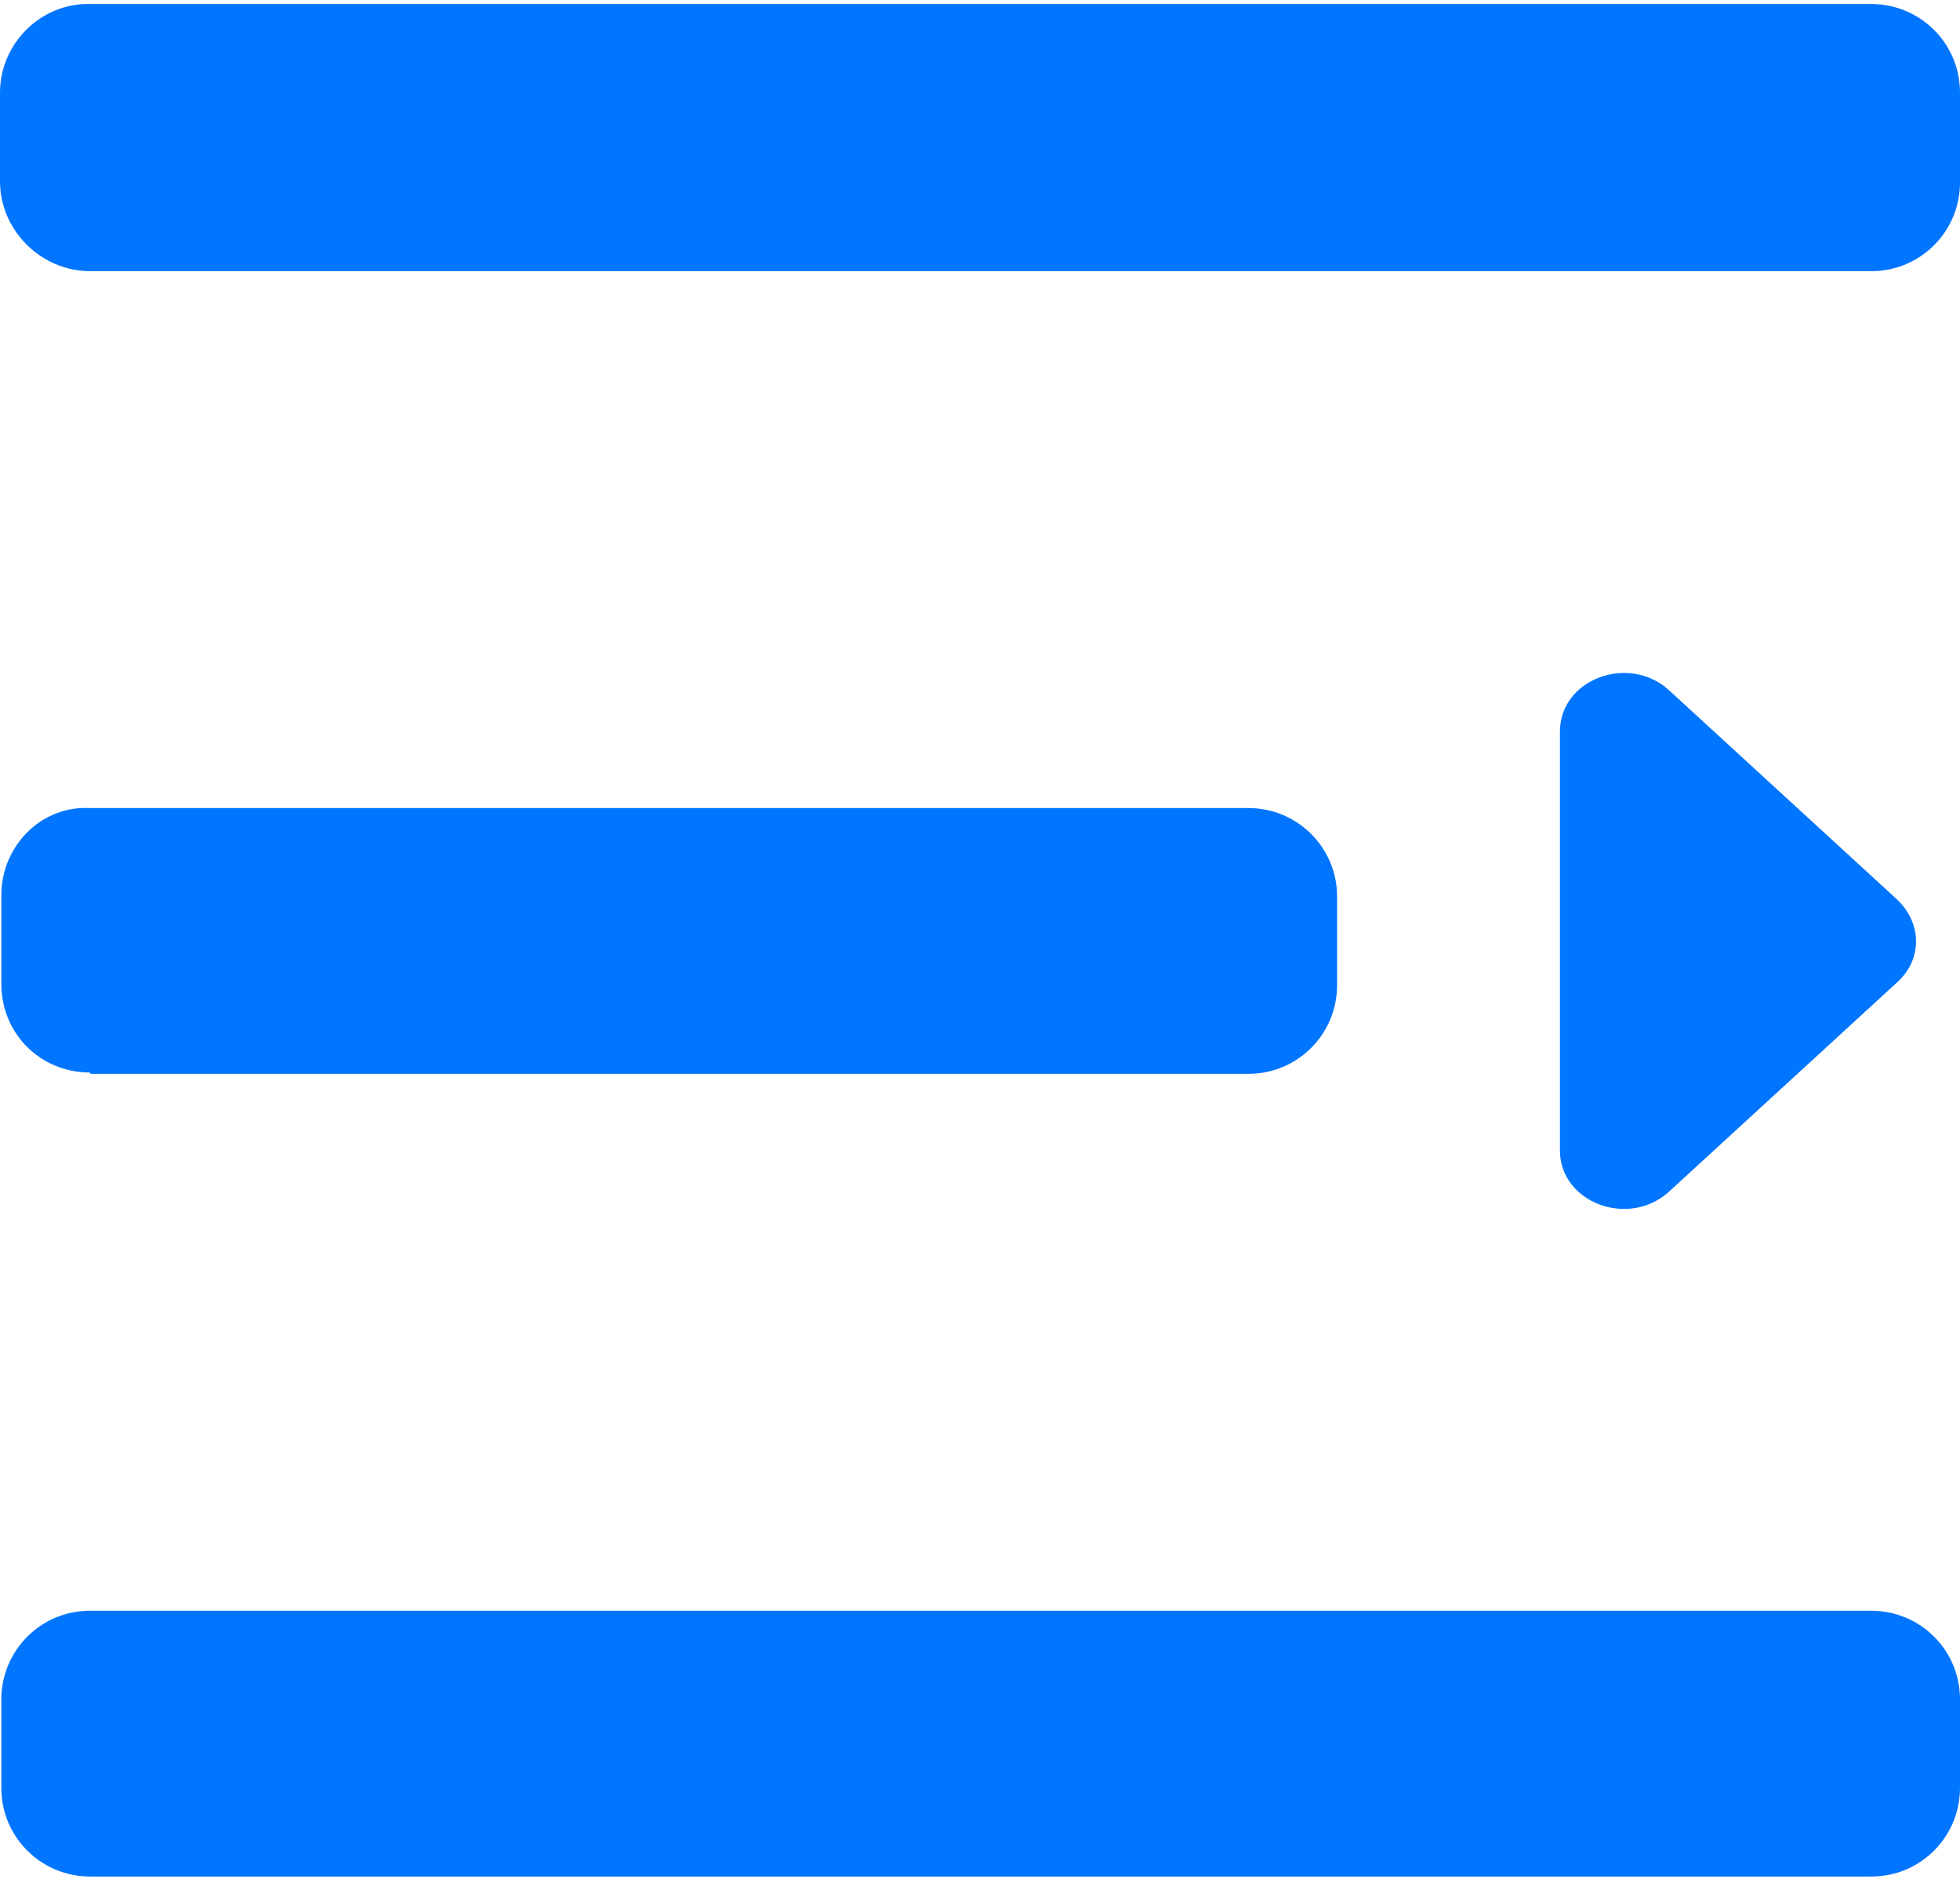 <?xml version="1.0" encoding="UTF-8"?>
<svg id="_图层_1" data-name="图层 1" xmlns="http://www.w3.org/2000/svg" xmlns:xlink="http://www.w3.org/1999/xlink" viewBox="0 0 14.6 14">
  <defs>
    <style>
      .cls-1 {
        fill: #0075FF;
      }

      .cls-2 {
        clip-path: url(#clippath);
      }

      .cls-3 {
        fill: none;
      }
    </style>
    <clipPath id="clippath">
      <rect class="cls-3" width="14.6" height="14"/>
    </clipPath>
  </defs>
  <g class="cls-2">
    <path class="cls-1" d="M.67,13.98H13.94c.37,0,.66-.3,.66-.66v-.66c0-.37-.3-.66-.66-.66H.67c-.37,0-.66,.3-.66,.66v.66c0,.37,.3,.66,.66,.66H.67ZM.67,8H9.3c.37,0,.66-.3,.66-.66v-.66c0-.37-.3-.66-.66-.66H.67C.31,6,.01,6.3,.01,6.67v.66c0,.37,.29,.66,.66,.66H.67ZM.67,2.02H13.94c.37,0,.66-.3,.66-.66V.69c0-.37-.3-.66-.66-.66H.67C.31,.02,0,.32,0,.69v.66C0,1.72,.31,2.02,.67,2.02H.67Zm10.95,3.43v3.12c0,.39,.51,.58,.81,.31l1.7-1.56c.19-.17,.19-.44,0-.62l-1.7-1.56c-.3-.27-.81-.08-.81,.31h0Zm0,0"/>
  </g>
</svg>